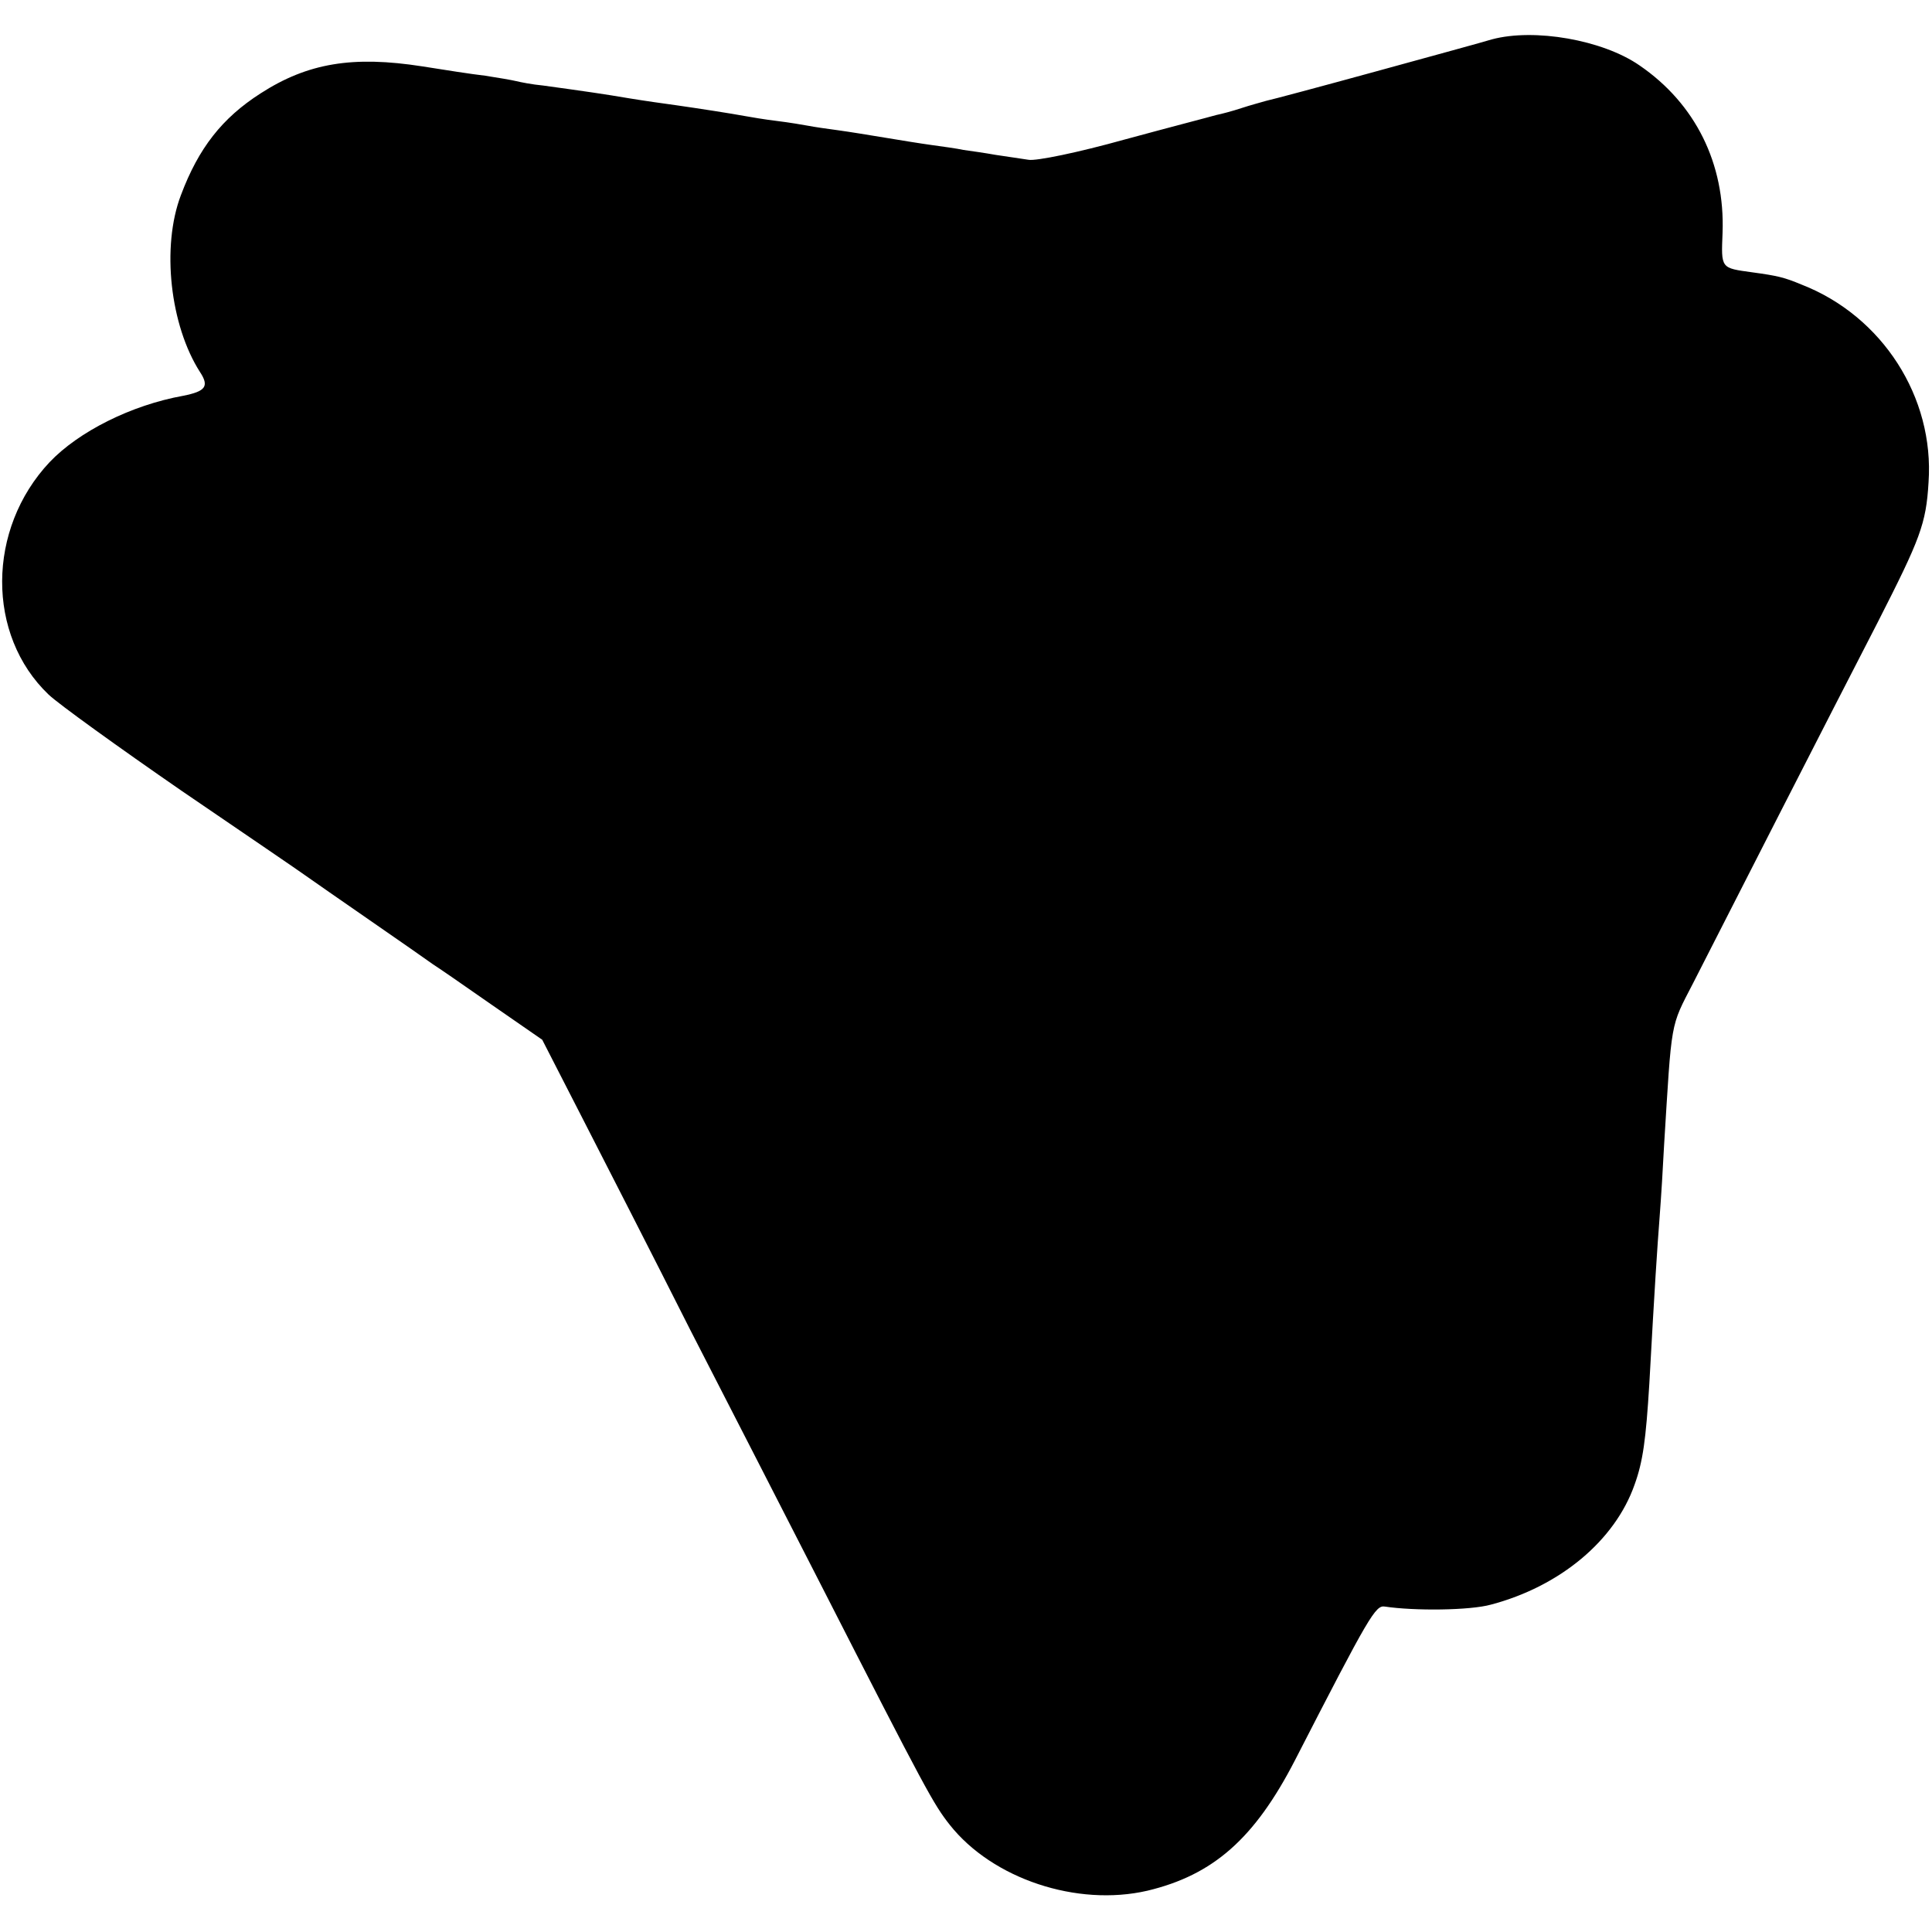<?xml version="1.0" standalone="no"?>
<!DOCTYPE svg PUBLIC "-//W3C//DTD SVG 20010904//EN"
 "http://www.w3.org/TR/2001/REC-SVG-20010904/DTD/svg10.dtd">
<svg version="1.0" xmlns="http://www.w3.org/2000/svg"
 width="393pt" height="393pt" viewBox="0 0 393 393"
 preserveAspectRatio="xMidYMid meet">
<g transform="translate(0,393) scale(0.1,-0.1)"
fill="#000000" stroke="none">
<path d="M3035 3850 c-16 -5 -122 -34 -235 -65 -113 -31 -214 -58 -224 -60
-10 -3 -33 -9 -51 -15 -18 -6 -41 -12 -51 -14 -10 -3 -95 -25 -187 -50 -93
-26 -180 -44 -195 -41 -15 2 -45 7 -67 10 -22 4 -51 8 -65 10 -14 3 -43 7 -65
10 -22 3 -65 10 -95 15 -30 5 -73 12 -95 15 -23 3 -50 7 -60 9 -11 2 -40 7
-65 10 -25 3 -54 8 -65 10 -27 5 -91 15 -140 22 -22 3 -65 9 -95 14 -53 9 -88
14 -175 26 -22 2 -47 7 -55 9 -8 2 -37 7 -63 11 -27 3 -84 12 -128 19 -141 22
-233 7 -329 -55 -78 -50 -126 -111 -162 -207 -40 -105 -22 -265 39 -360 19
-29 11 -39 -34 -48 -106 -19 -213 -73 -272 -135 -128 -136 -129 -352 -2 -473
20 -19 142 -107 271 -196 129 -88 242 -165 250 -171 25 -18 244 -169 260 -181
8 -5 62 -42 119 -82 l104 -72 82 -160 c45 -88 144 -281 219 -430 76 -148 195
-380 264 -515 218 -427 231 -450 264 -492 87 -110 259 -167 402 -134 134 32
218 106 300 265 152 296 164 316 183 313 60 -9 173 -8 216 4 140 37 252 130
292 244 17 47 23 91 30 205 11 200 16 275 21 340 3 39 7 104 9 145 16 258 12
239 59 330 59 116 281 551 376 735 86 169 98 199 103 284 12 173 -94 338 -258
402 -36 15 -49 18 -100 25 -65 9 -64 7 -61 81 5 140 -55 262 -169 340 -75 52
-214 76 -300 53z"/>
</g>
</svg>
